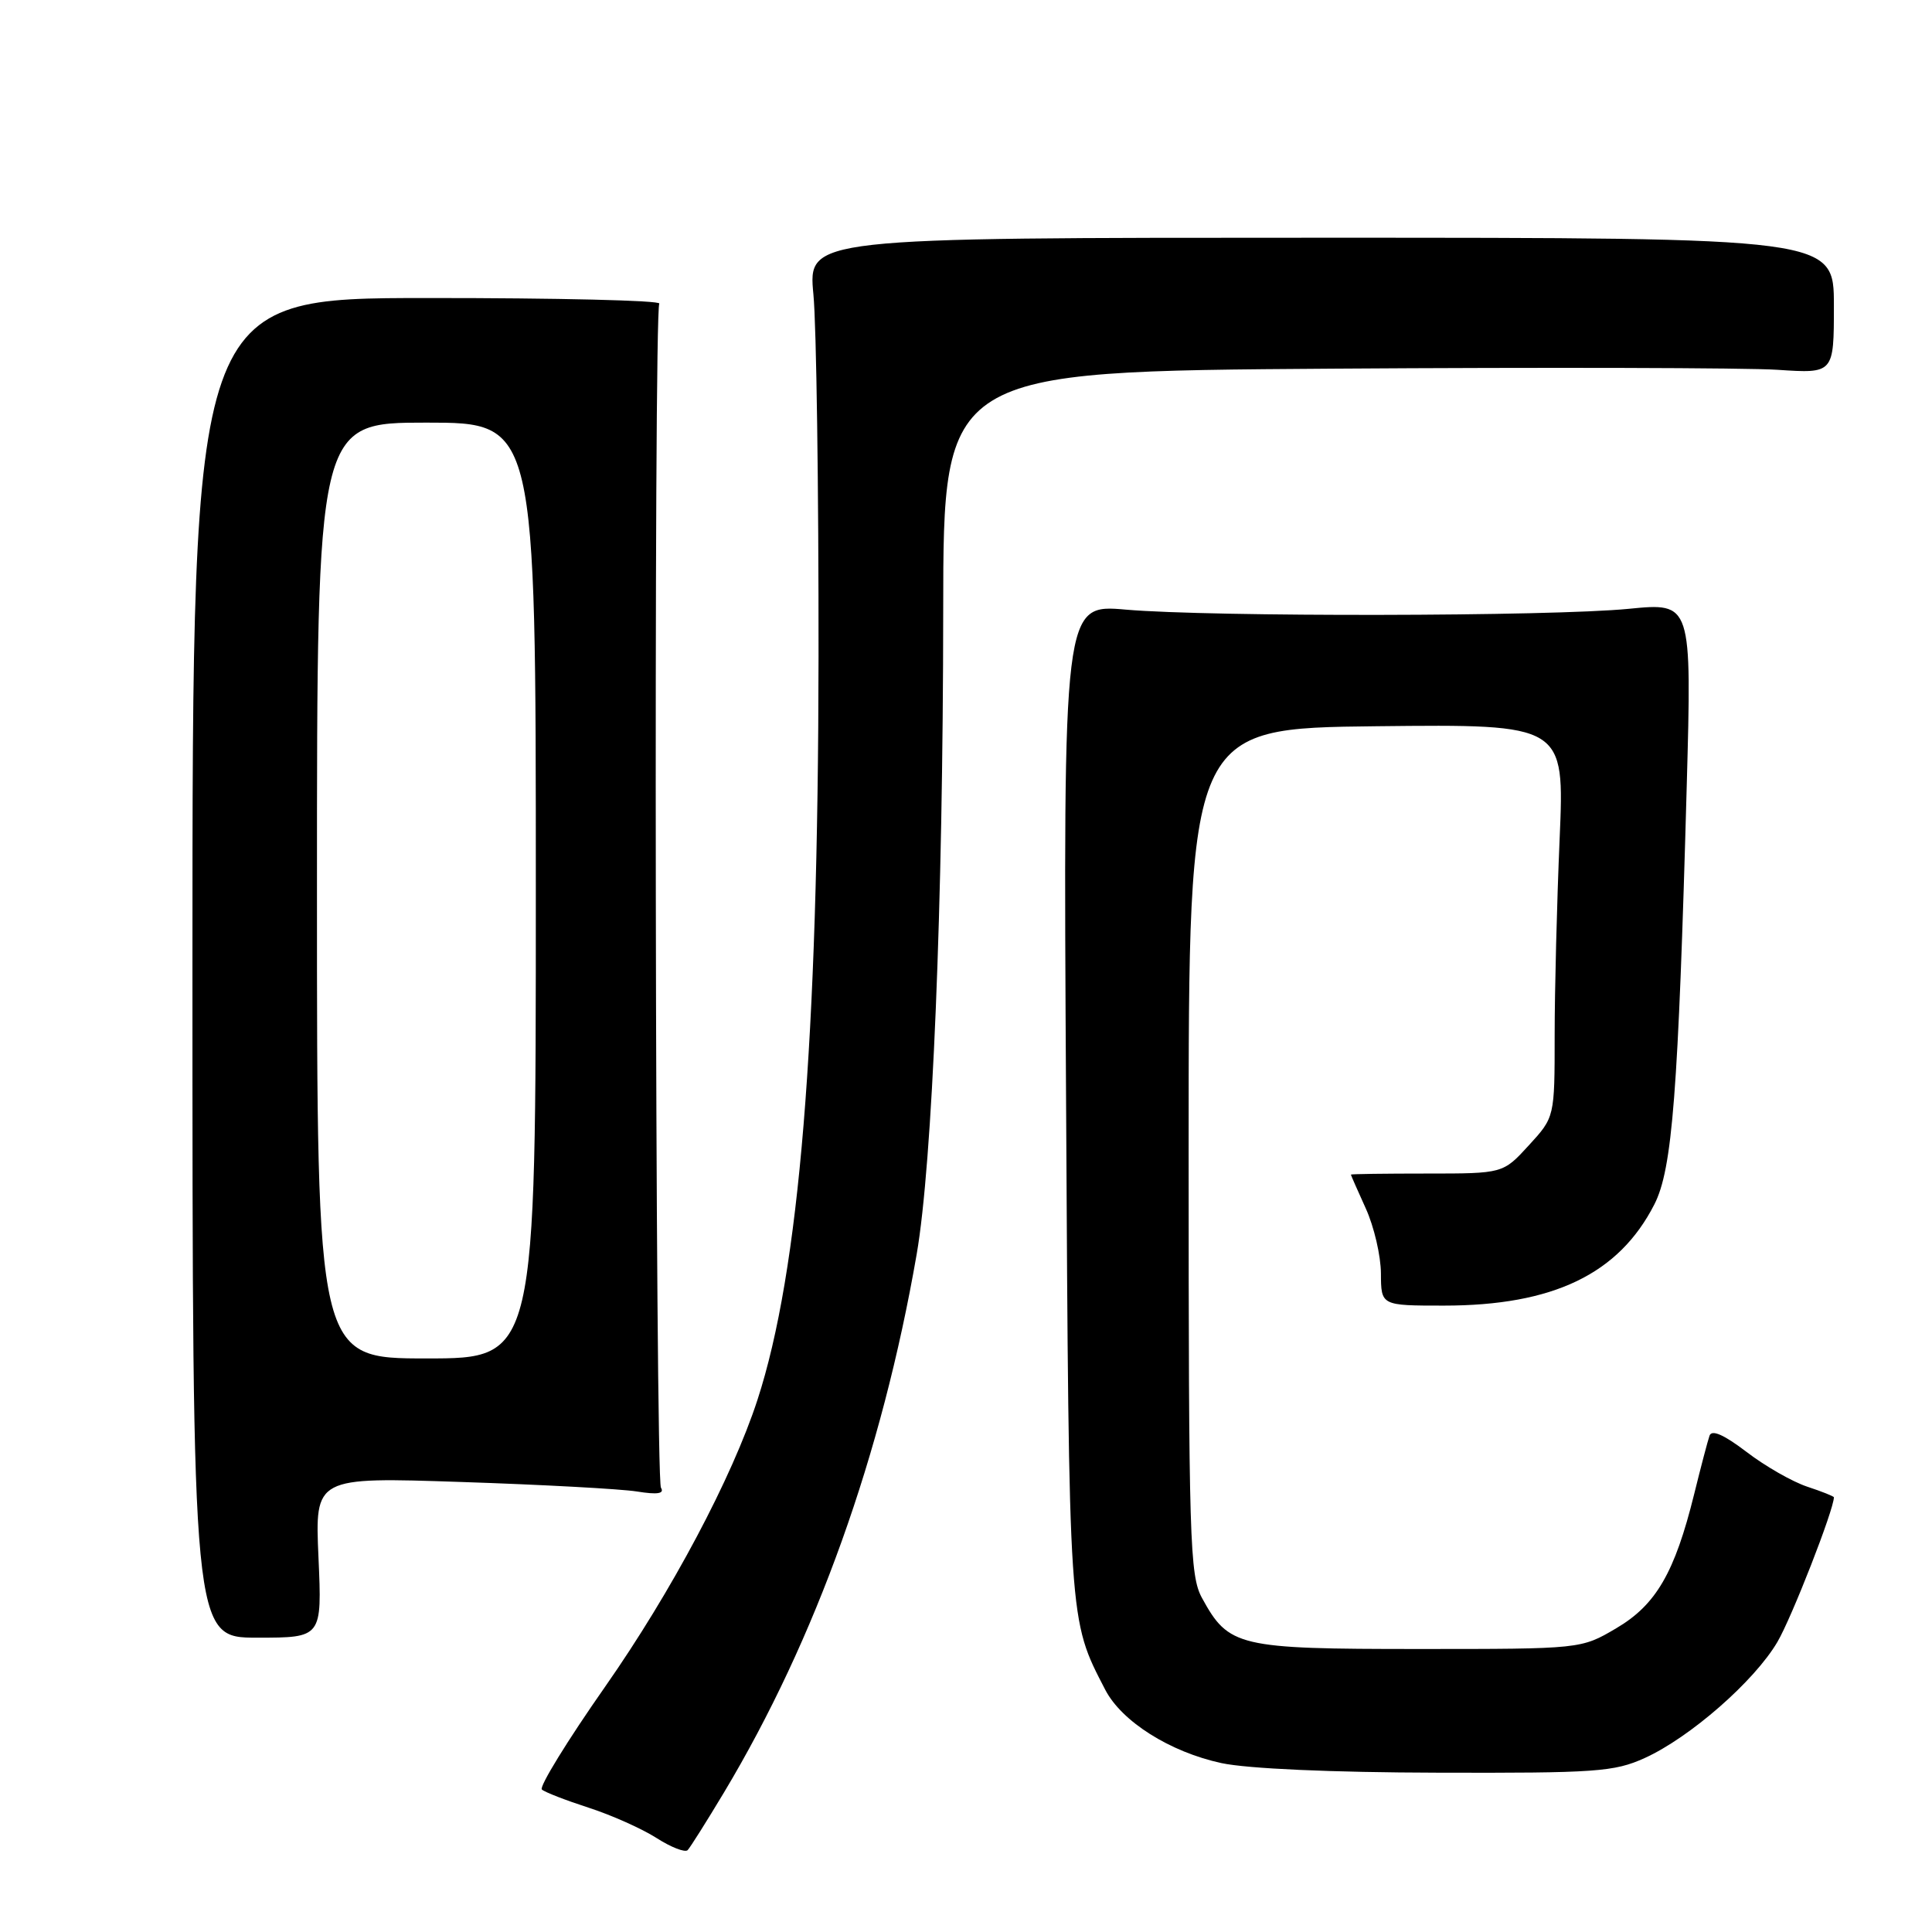 <?xml version="1.0" encoding="UTF-8" standalone="no"?>
<!DOCTYPE svg PUBLIC "-//W3C//DTD SVG 1.1//EN" "http://www.w3.org/Graphics/SVG/1.1/DTD/svg11.dtd" >
<svg xmlns="http://www.w3.org/2000/svg" xmlns:xlink="http://www.w3.org/1999/xlink" version="1.1" viewBox="0 0 256 256">
 <g >
 <path fill="currentColor"
d=" M 95.94 237.50 C 108.12 217.17 116.85 192.79 121.46 166.22 C 123.55 154.20 124.96 119.92 124.98 80.85 C 125.00 49.20 125.00 49.20 176.52 48.85 C 204.86 48.66 231.41 48.73 235.52 49.00 C 243.00 49.50 243.00 49.50 243.00 40.50 C 243.00 31.50 243.00 31.50 175.03 31.50 C 107.07 31.50 107.07 31.50 107.78 39.00 C 108.18 43.12 108.48 64.72 108.46 87.00 C 108.41 138.15 105.92 168.44 100.37 185.48 C 97.01 195.80 88.99 210.90 80.18 223.50 C 75.18 230.64 71.41 236.78 71.80 237.12 C 72.18 237.47 74.97 238.55 78.00 239.53 C 81.03 240.51 85.08 242.32 87.00 243.55 C 88.92 244.78 90.78 245.50 91.12 245.15 C 91.46 244.79 93.63 241.35 95.94 237.50 Z  M 217.93 232.95 C 223.94 230.22 232.47 222.76 235.52 217.56 C 237.42 214.32 243.00 200.03 243.00 198.40 C 243.00 198.27 241.41 197.63 239.46 196.99 C 237.51 196.34 233.89 194.28 231.43 192.39 C 228.41 190.09 226.81 189.39 226.52 190.24 C 226.28 190.93 225.36 194.43 224.48 198.00 C 221.91 208.39 219.43 212.66 214.15 215.76 C 209.50 218.50 209.50 218.50 187.95 218.50 C 164.03 218.50 162.81 218.21 159.27 211.74 C 157.64 208.75 157.50 204.20 157.50 152.50 C 157.50 96.50 157.50 96.50 182.41 96.23 C 207.31 95.96 207.31 95.96 206.66 111.14 C 206.30 119.49 206.00 131.20 206.00 137.17 C 206.00 148.03 206.00 148.03 202.58 151.76 C 199.16 155.50 199.16 155.50 189.08 155.50 C 183.54 155.50 179.01 155.56 179.00 155.64 C 179.00 155.72 179.89 157.74 180.98 160.14 C 182.07 162.54 182.97 166.41 182.98 168.75 C 183.00 173.00 183.00 173.00 191.32 173.00 C 205.80 173.00 214.50 168.82 219.21 159.59 C 221.60 154.91 222.38 144.86 223.50 104.17 C 224.17 79.85 224.17 79.85 215.83 80.67 C 205.56 81.69 160.51 81.76 149.19 80.78 C 140.88 80.05 140.88 80.05 141.26 145.78 C 141.65 215.57 141.58 214.49 146.45 223.90 C 148.63 228.11 155.03 232.15 161.85 233.62 C 165.30 234.36 176.47 234.86 190.50 234.89 C 211.48 234.95 213.89 234.78 217.93 232.95 Z  M 42.20 206.36 C 41.73 195.72 41.73 195.72 61.11 196.37 C 71.78 196.72 82.25 197.29 84.39 197.63 C 87.13 198.07 88.07 197.92 87.58 197.13 C 86.82 195.90 86.60 41.46 87.36 40.23 C 87.61 39.81 73.80 39.48 56.66 39.49 C 25.50 39.50 25.50 39.50 25.50 128.25 C 25.50 217.00 25.50 217.00 34.09 217.00 C 42.67 217.00 42.67 217.00 42.20 206.36 Z  M 42.00 118.00 C 42.00 56.00 42.00 56.00 56.50 56.00 C 71.00 56.00 71.00 56.00 71.00 118.00 C 71.00 180.00 71.00 180.00 56.50 180.00 C 42.00 180.00 42.00 180.00 42.00 118.00 Z "/>
</g>
</svg>